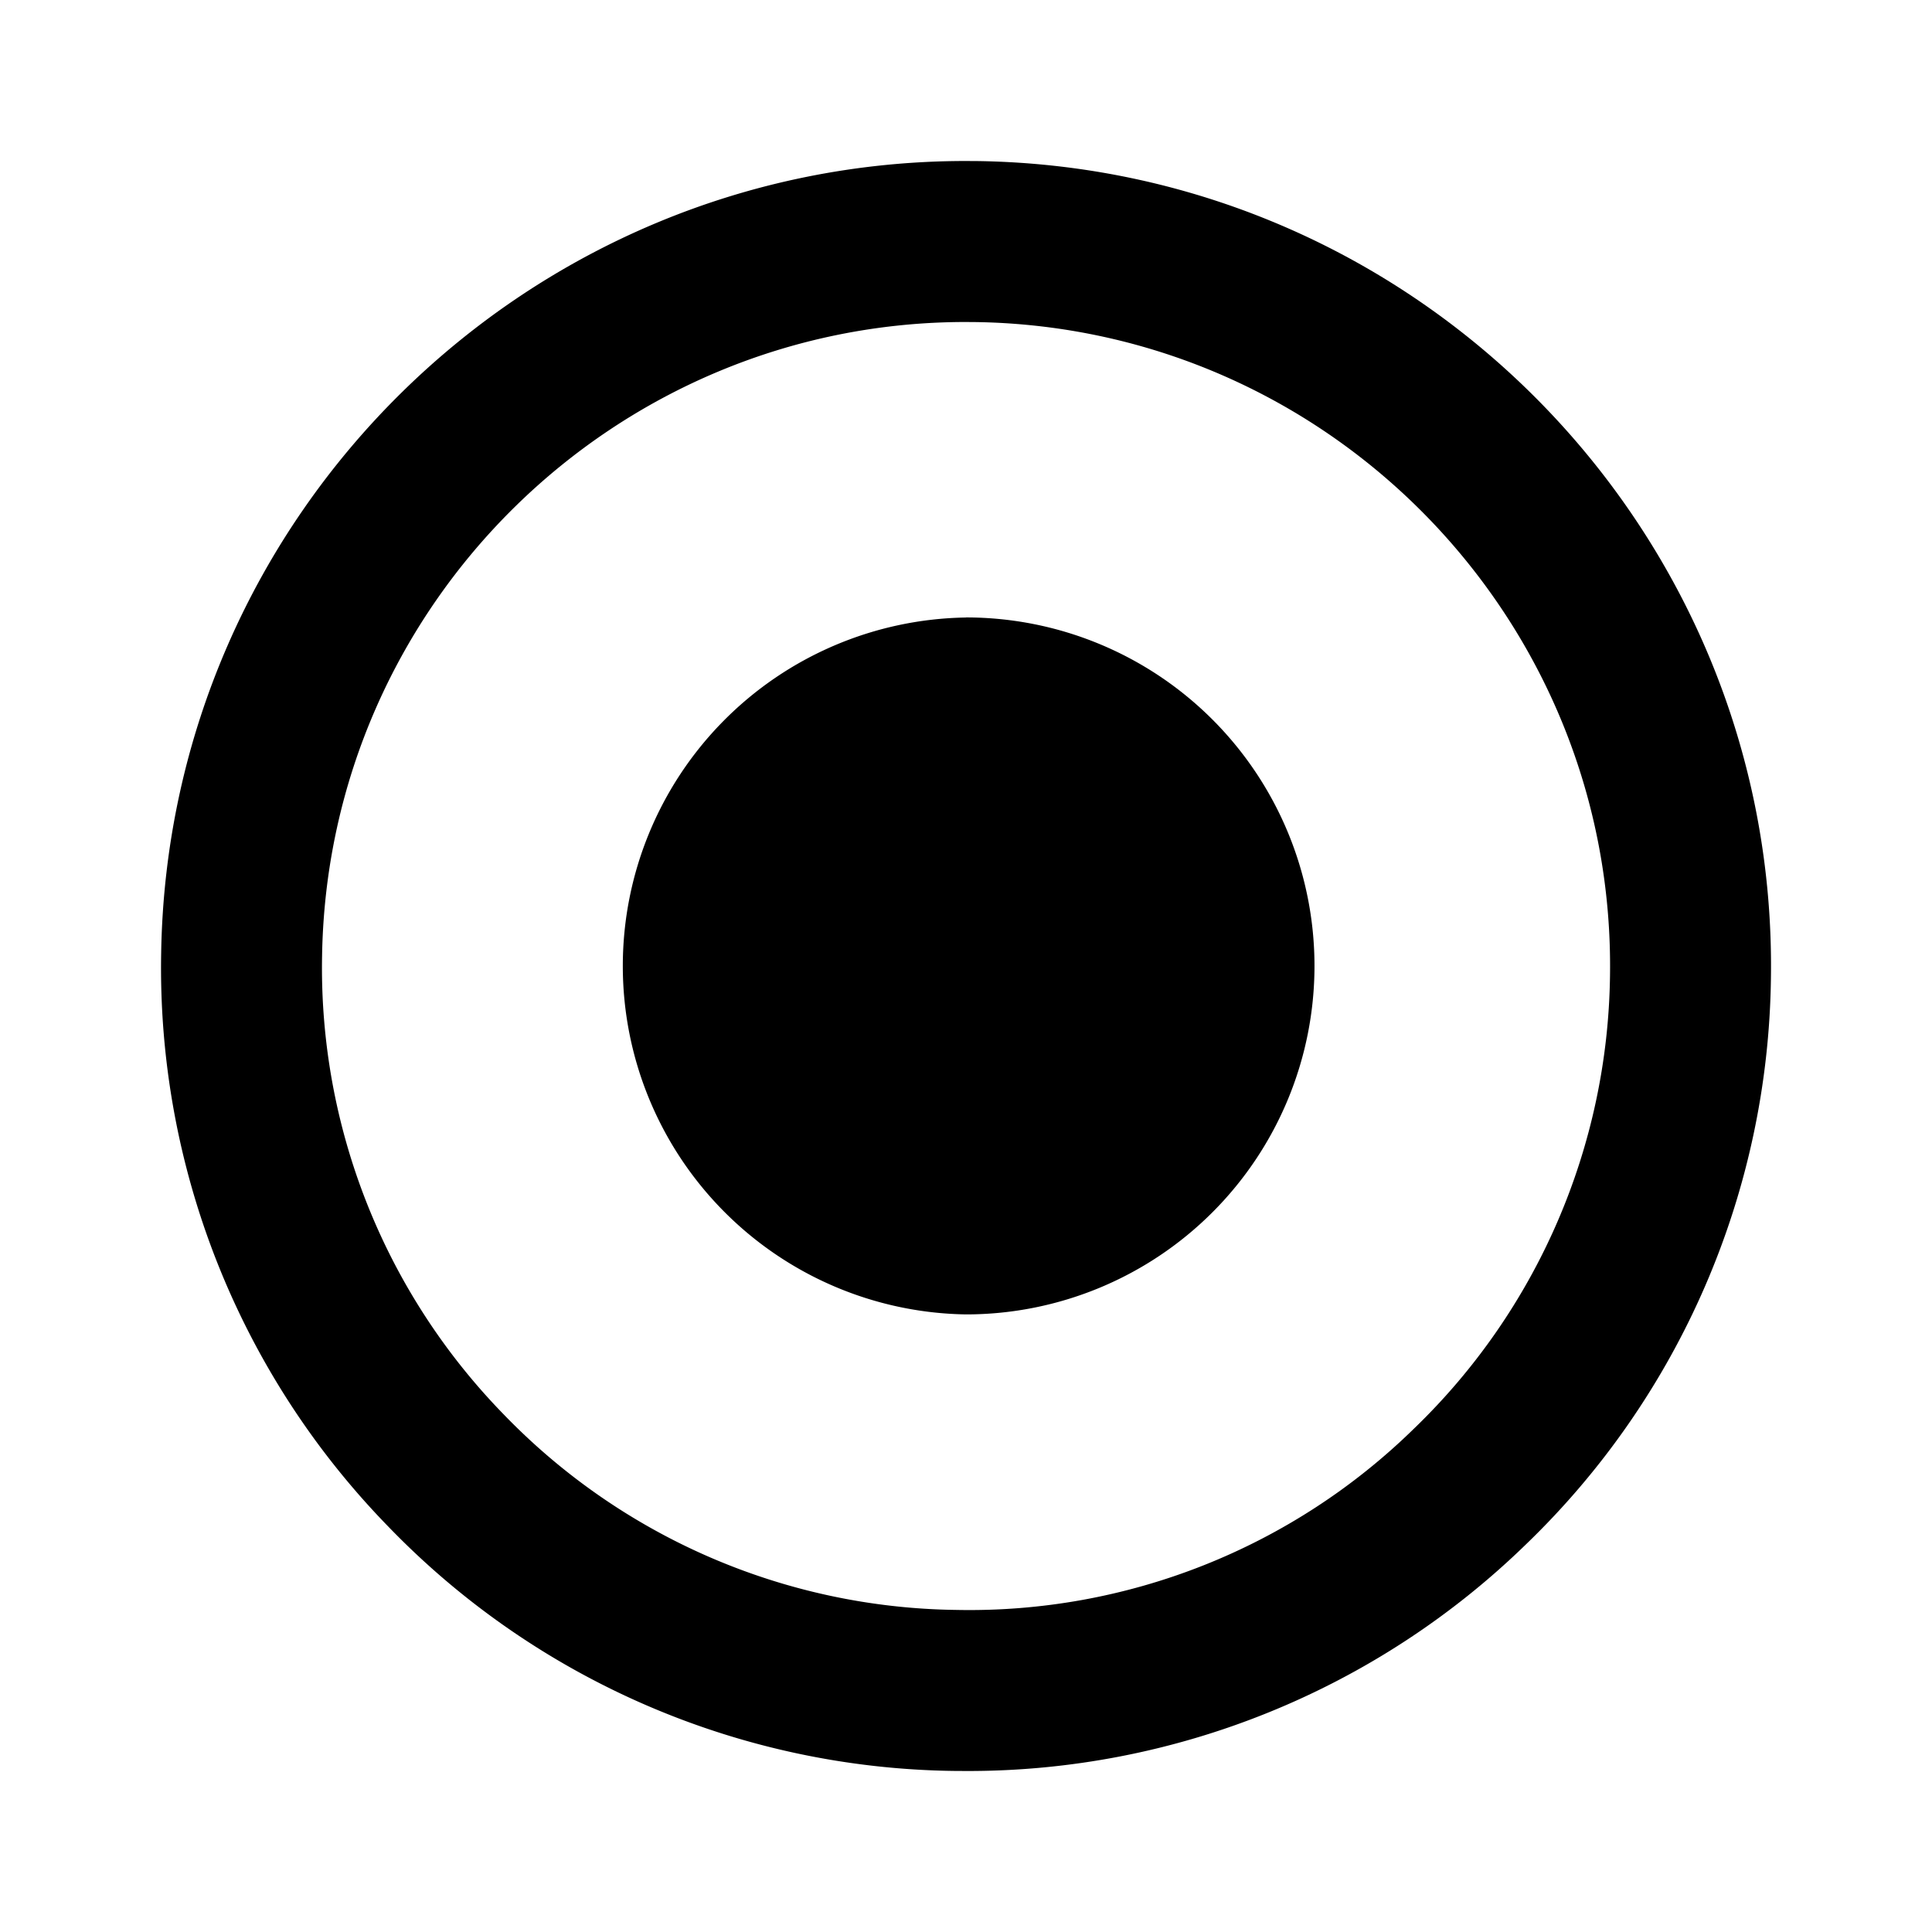 <svg id="communication--av--record" xmlns="http://www.w3.org/2000/svg" viewBox="0 0 24 24"><path  d="M12.077 2l.078.001c5.514.087 9.93 4.642 9.844 10.155a9.938 9.938 0 01-3.039 7.025A9.936 9.936 0 0112.004 22l-.16-.001A9.938 9.938 0 014.82 18.96a9.94 9.94 0 01-2.818-7.115C2.086 6.384 6.556 2 11.998 2l.157.001zm-.016 2h-.063C7.644 4 4.07 7.507 4.001 11.876a7.942 7.942 0 002.254 5.692 7.952 7.952 0 005.621 2.431 7.895 7.895 0 005.692-2.255A7.95 7.95 0 0020 12.125c.068-4.41-3.464-8.055-7.875-8.124L11.998 4zM12 7.67a4.329 4.329 0 110 8.658 4.329 4.329 0 010-8.657z"/></svg>